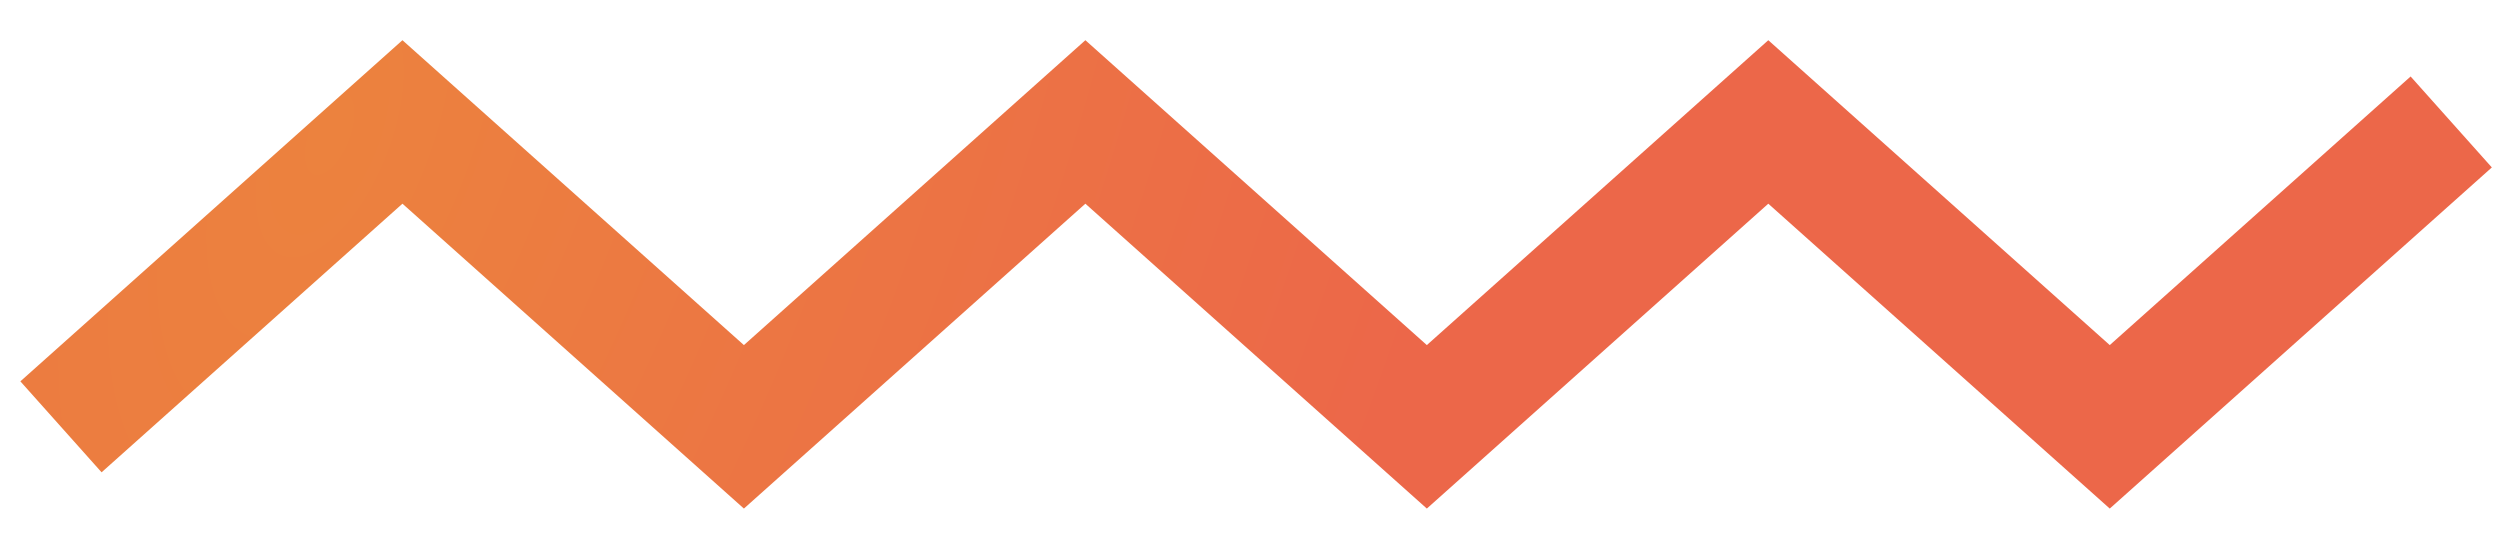 <svg width="41" height="9" viewBox="0 0 41 9" fill="none" xmlns="http://www.w3.org/2000/svg"><path d="M1 7l5.6-5 5.6 5 5.6-5 5.6 5L29 2l5.6 5 5.6-5" stroke="url(#a)" stroke-width="2"/><defs><radialGradient id="a" cx="0" cy="0" r="1" gradientUnits="userSpaceOnUse" gradientTransform="rotate(21.75 -2.483 15.17) scale(17.886 38.511)"><stop stop-color="#EC823E"/><stop offset="1" stop-color="#EC6749"/></radialGradient></defs></svg>